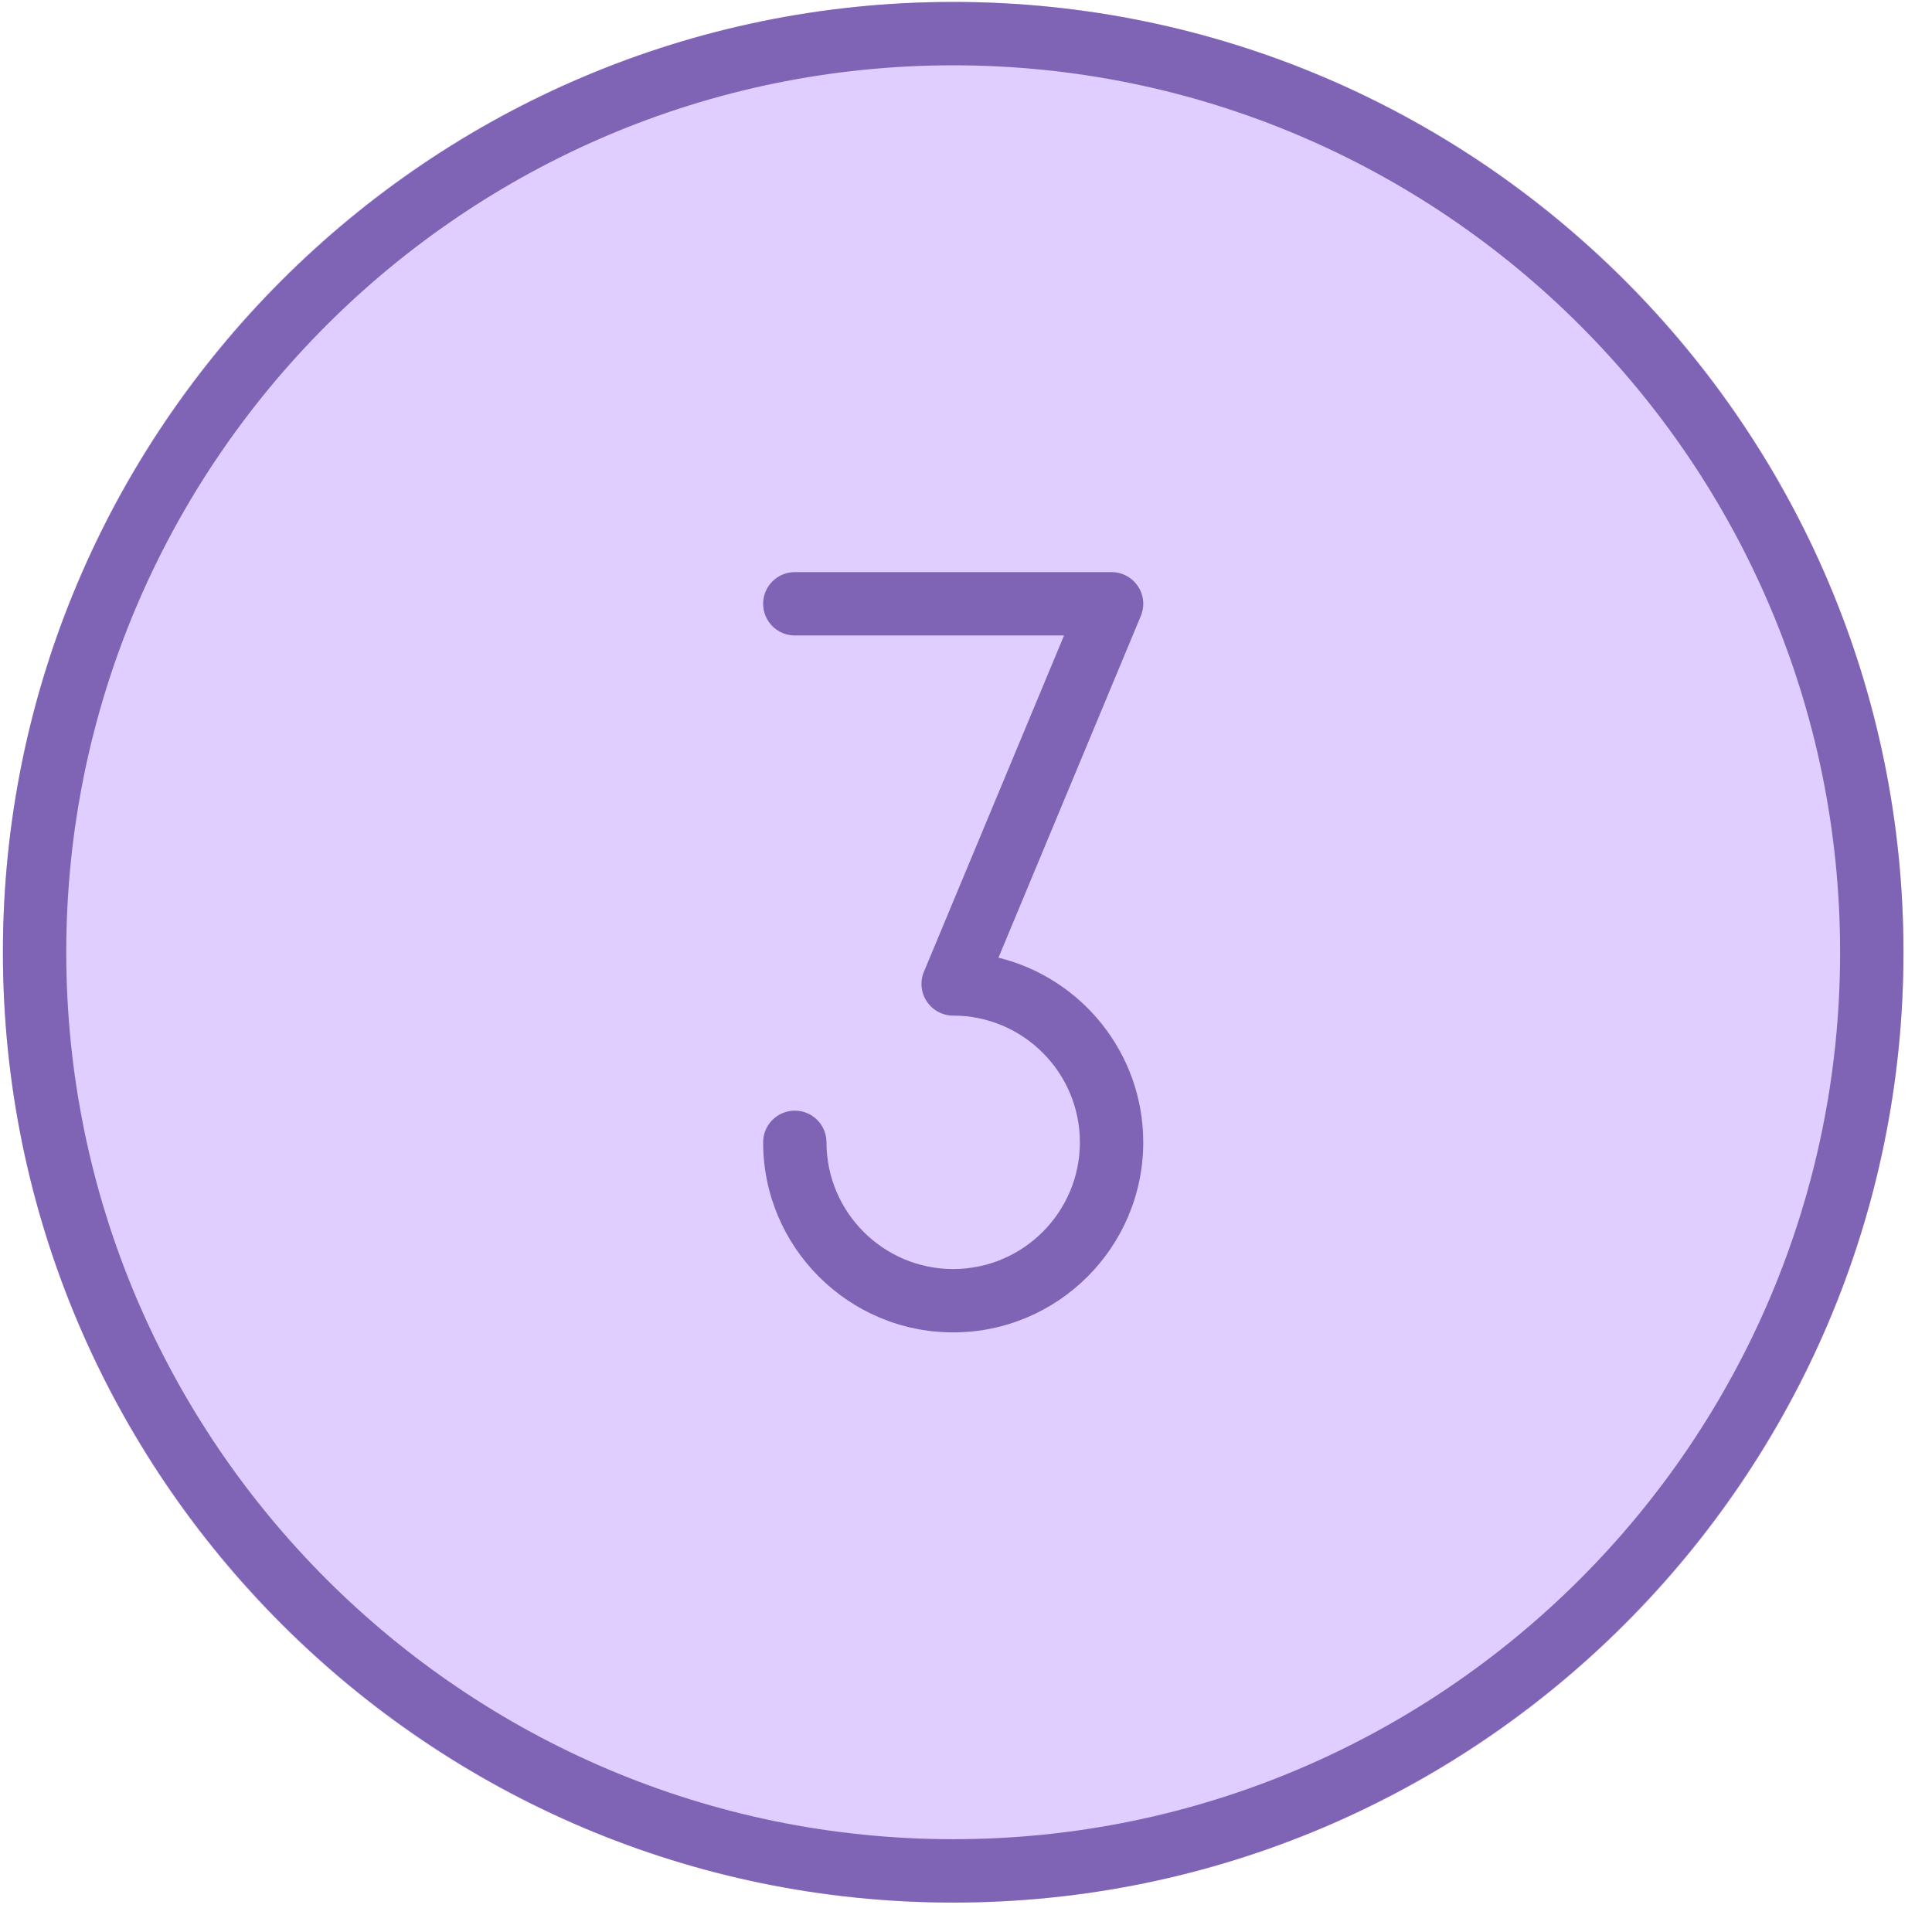 <svg id="SvgjsSvg1049" xmlns="http://www.w3.org/2000/svg" version="1.1" xmlns:xlink="http://www.w3.org/1999/xlink" xmlns:svgjs="http://svgjs.com/svgjs" width="61" height="61" viewBox="0 0 61 61"><title>Layer 12</title><desc>Created with Avocode.</desc><defs id="SvgjsDefs1050"></defs><path id="SvgjsPath1051" d="M815.095 452.071C831.666 452.071 845.099 438.637 845.099 422.066C845.099 405.495 831.666 392.061 815.095 392.061C798.525 392.061 785.092 405.495 785.092 422.066C785.092 438.637 798.525 452.071 815.095 452.071Z " fill="#dfceff" fill-opacity="1" transform="matrix(1,0,0,1,-785,-392)"></path><path id="SvgjsPath1052" d="M815.095 392.061C798.552 392.061 785.092 405.521 785.092 422.066C785.092 438.61 798.552 452.071 815.095 452.071C831.639 452.071 845.099 438.61 845.099 422.066C845.099 405.521 831.639 392.061 815.095 392.061ZM815.095 450.07C799.655 450.07 787.092 437.507 787.092 422.066C787.092 406.625 799.655 394.062 815.095 394.062C830.536 394.062 843.099 406.625 843.099 422.066C843.099 437.507 830.536 450.07 815.095 450.07ZM821.096 428.067C821.096 431.376 818.405 434.068 815.095 434.068C811.786 434.068 809.095 431.376 809.095 428.067C809.095 427.514 809.543 427.067 810.095 427.067C810.647 427.067 811.095 427.514 811.095 428.067C811.095 430.273 812.889 432.068 815.095 432.068C817.302 432.068 819.096 430.273 819.096 428.067C819.096 425.861 817.302 424.066 815.095 424.066C814.761 424.066 814.449 423.899 814.263 423.621C814.077 423.342 814.043 422.99 814.172 422.681L818.596 412.064H810.095C809.543 412.064 809.095 411.617 809.095 411.064C809.095 410.511 809.543 410.064 810.095 410.064H820.096C820.43 410.064 820.742 410.231 820.928 410.509C821.114 410.788 821.148 411.14 821.019 411.449L816.525 422.238C819.146 422.88 821.096 425.25 821.096 428.067Z " fill="#7f64b5" fill-opacity="1" transform="matrix(1,0,0,1,-785,-392)"></path></svg>
